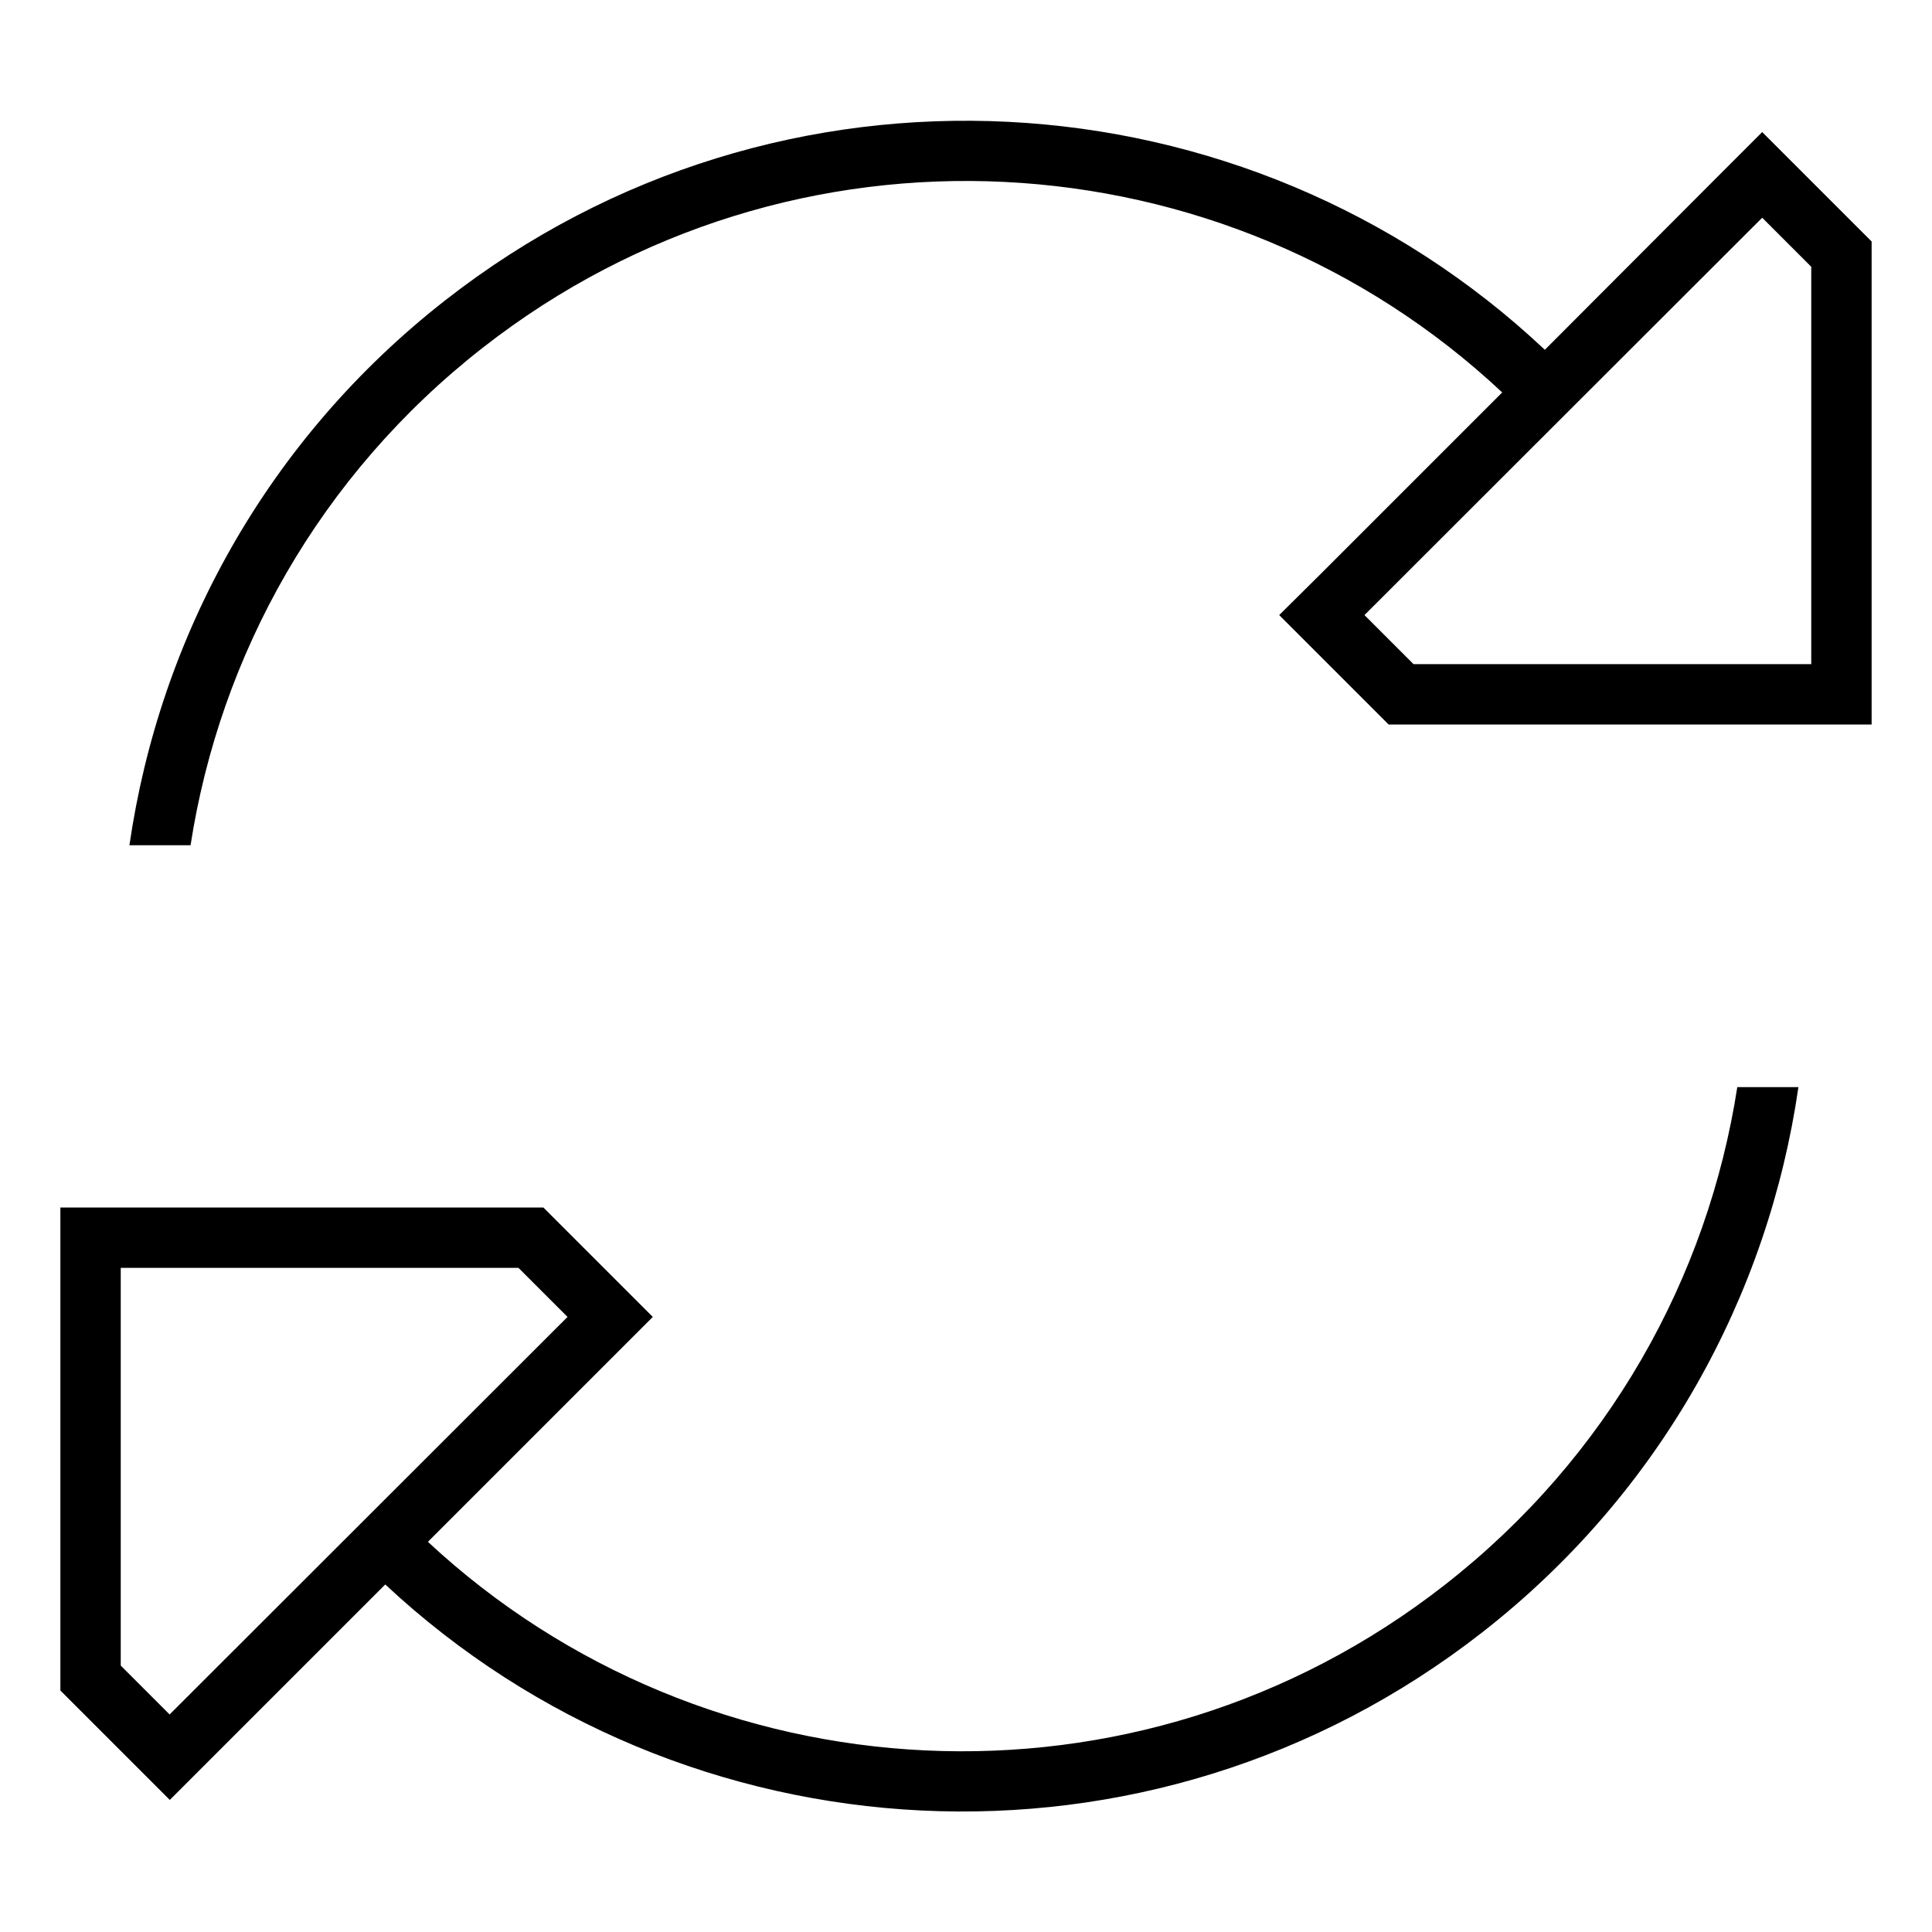 <svg xmlns="http://www.w3.org/2000/svg" viewBox="0 0 512 512" fill="currentColor" class="svgBox" id="rotate-b-t"><path d="M118.1 79.5c-47.4 37-75.8 89.3-83.8 144.5H50.5c7.8-50.4 34.1-98 77.5-131.9c81.9-64 196.6-57 270.1 11.9l-47.7 47.7L339 163l11.3 11.3L368 192H480h16V176 64L478.3 46.3 467 35 455.7 46.3 409.4 92.7c-79.1-74.5-203-82.2-291.3-13.2zM467 57.7l13 13V176H374.6l-13-13L467 57.7zM45 477l11.3-11.3 45.8-45.8c79.2 74 202.6 81.5 290.7 12.7c47.4-37 75.8-89.3 83.8-144.5H460.4c-7.8 50.4-34.1 98-77.5 131.9c-81.6 63.8-196 57-269.5-11.4l48.2-48.2L173 349l-11.3-11.3L144 320H32 16v16V448l17.7 17.7L45 477zm0-22.6l-13-13V336H137.4l13 13L45 454.3z"/></svg>